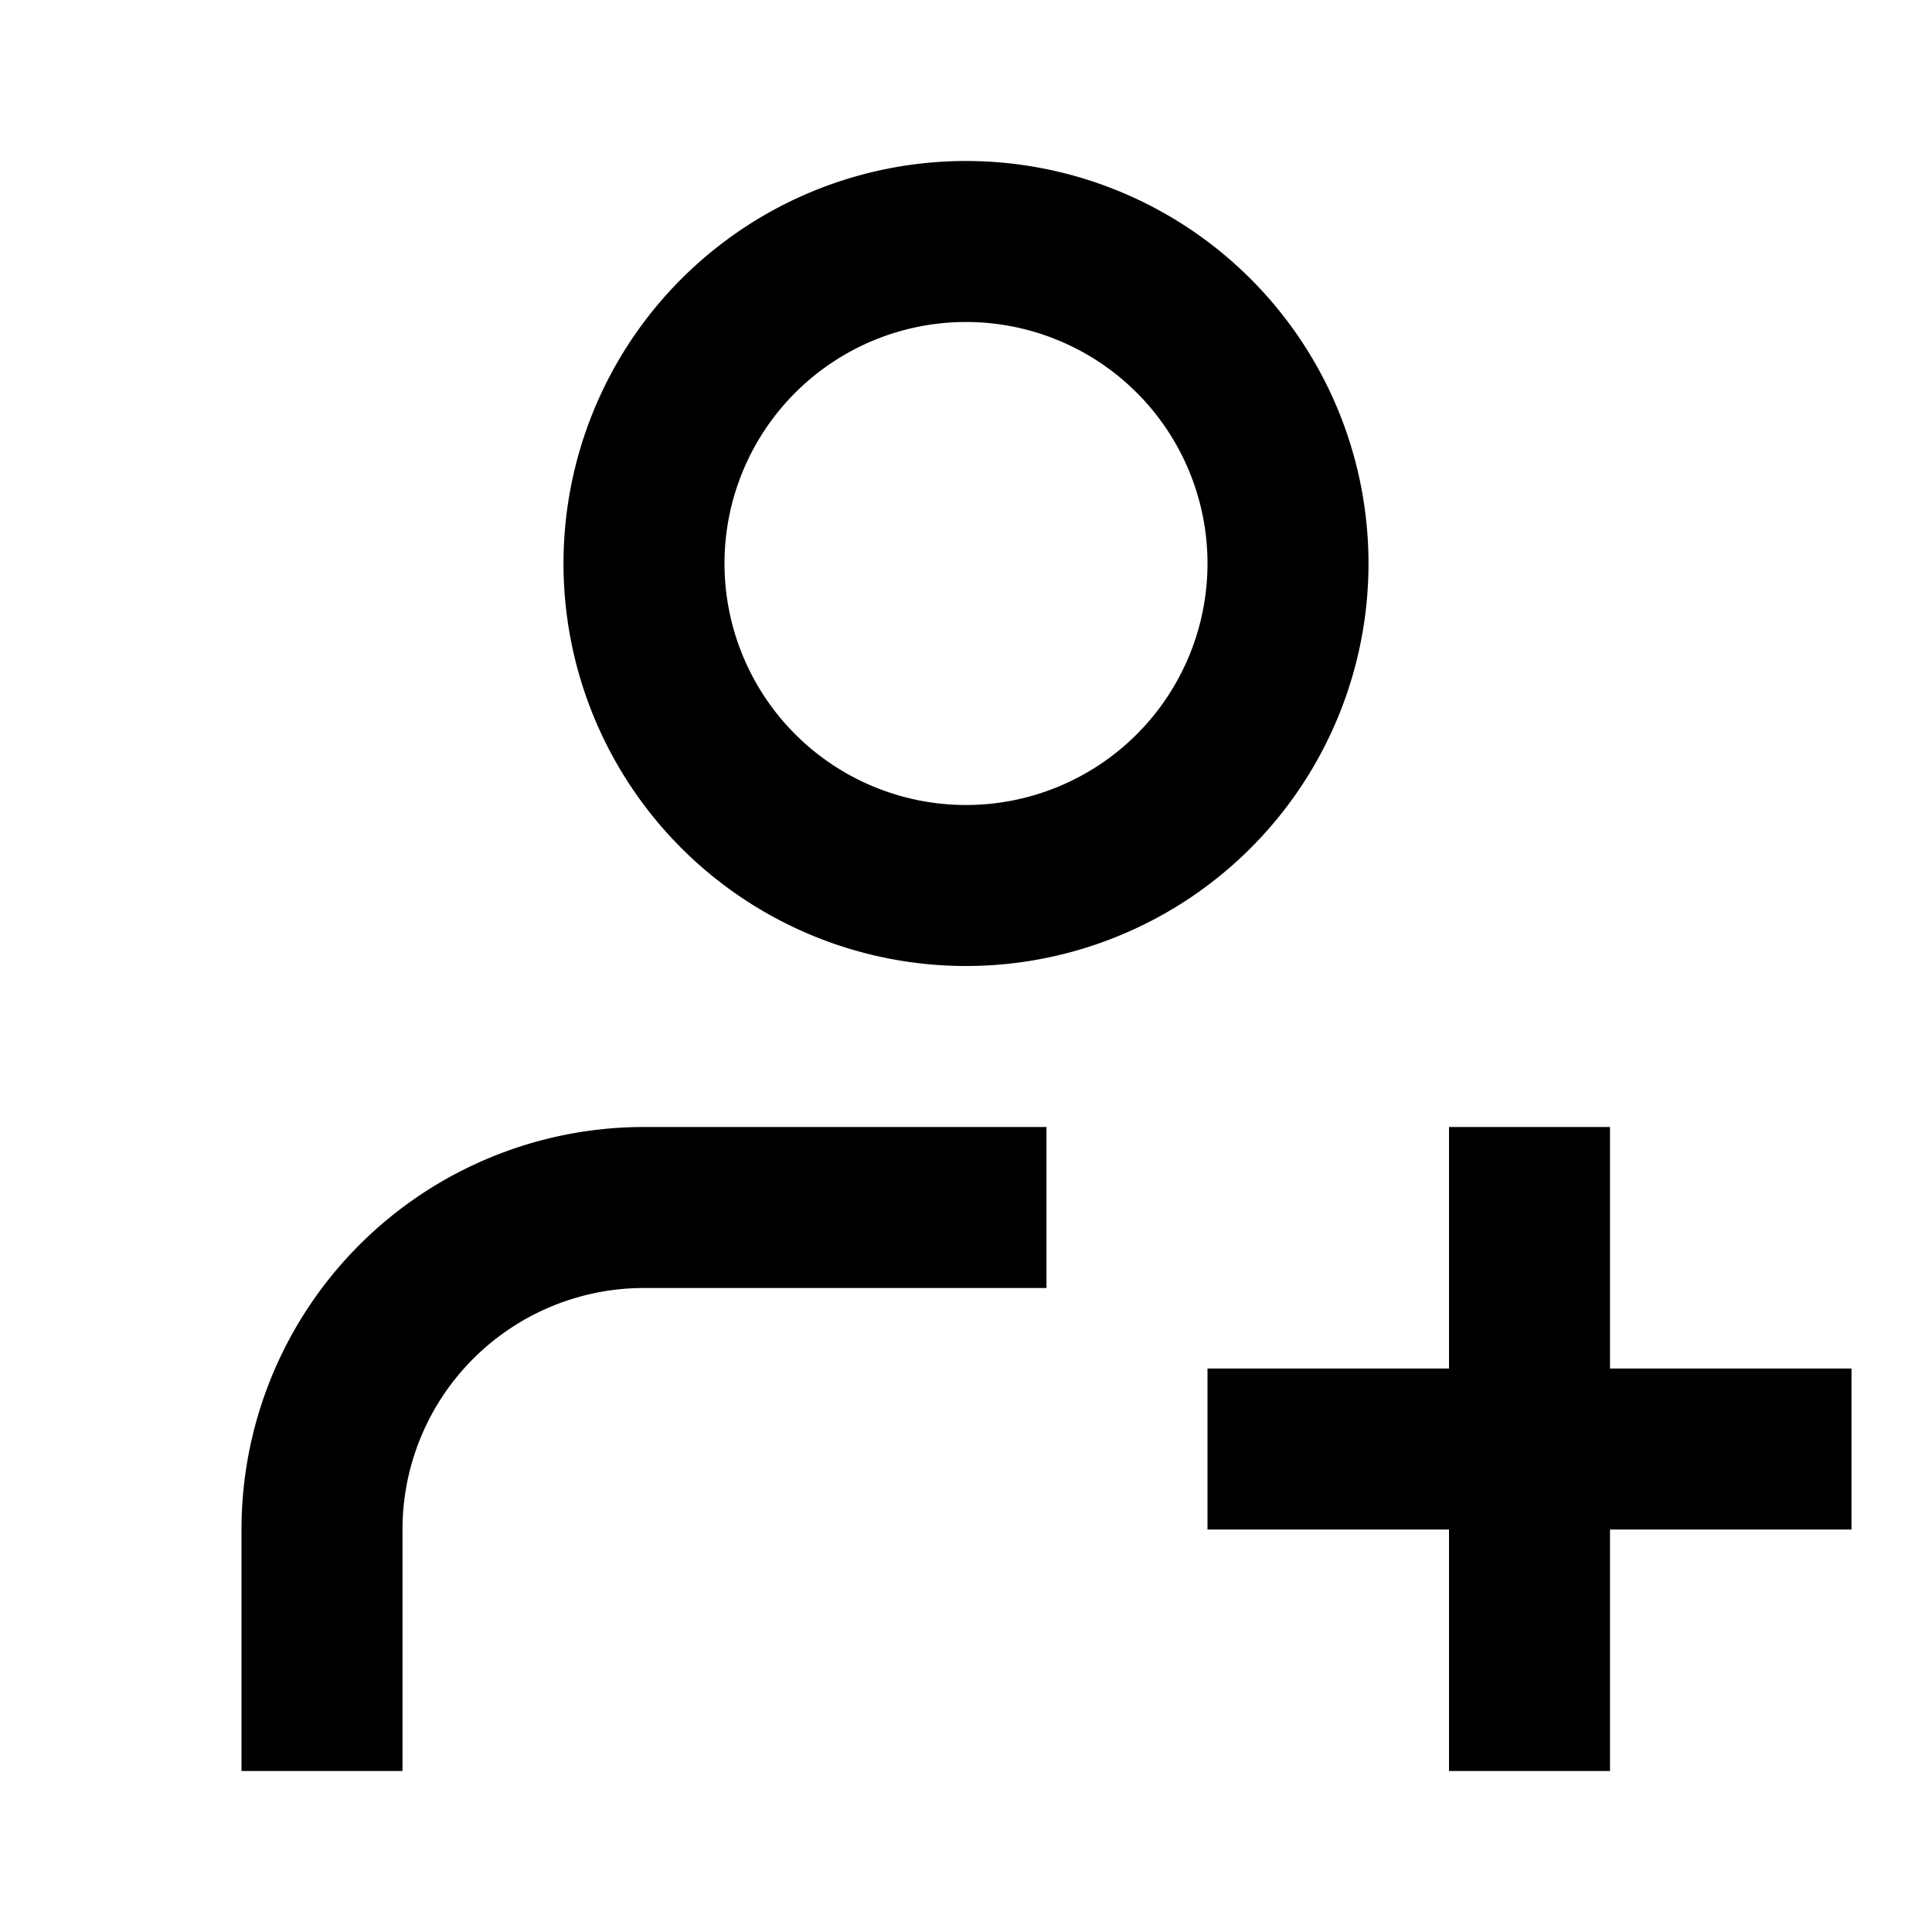 <svg xmlns="http://www.w3.org/2000/svg" width="24" height="24" fill="none">
  <path
    fill="currentColor"
    fill-rule="evenodd"
    d="M12 2a5 5 0 1 0 0 10 5 5 0 0 0 0-10M9 7a3 3 0 1 1 6 0 3 3 0 0 1-6 0"
    clip-rule="evenodd"
  />
  <path
    fill="currentColor"
    d="M5 19a3 3 0 0 1 3-3h5v-2H8a5 5 0 0 0-5 5v3h2zm13-2v-3h2v3h3v2h-3v3h-2v-3h-3v-2z"
  />
</svg>
